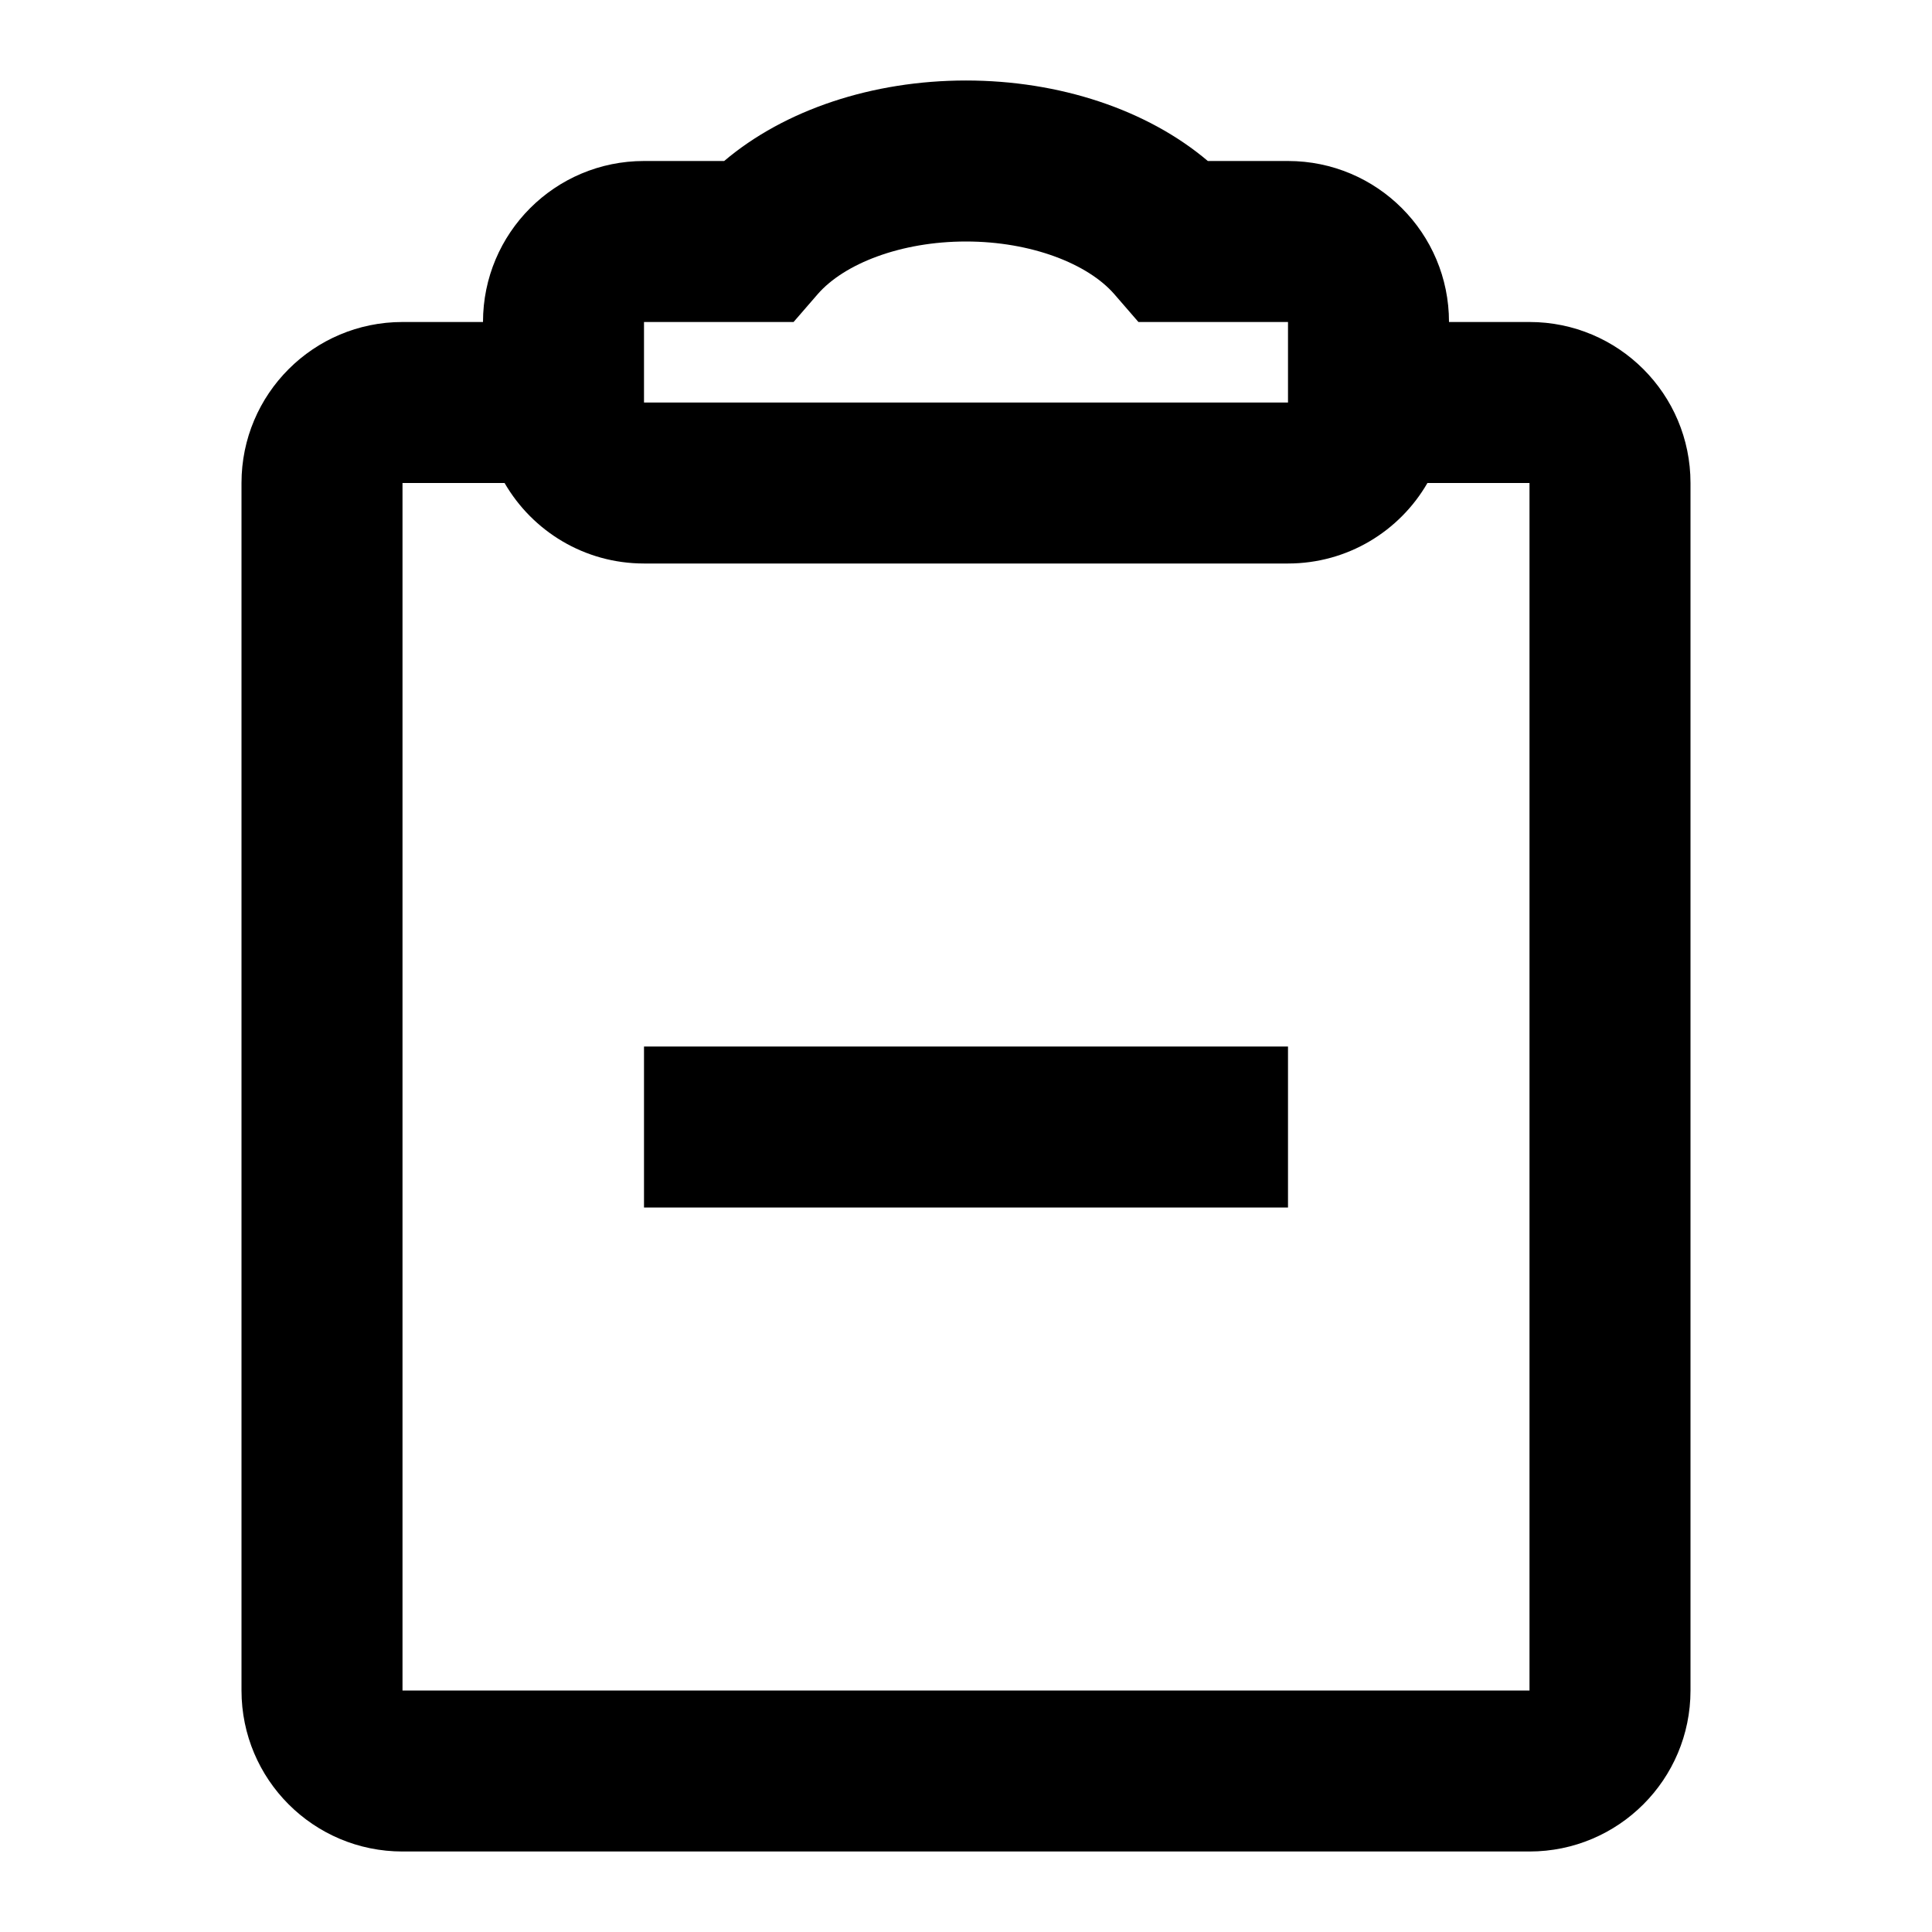 <!-- Generated by IcoMoon.io -->
<svg version="1.1" xmlns="http://www.w3.org/2000/svg" width="24" height="24" viewBox="0 0 24 24">
<title>file-clipboard-minus-24</title>
<path d="M8.996 2h-0.996c-1.105 0-2 0.895-2 2h-1c-1.105 0-2 0.895-2 2v15c0 1.105 0.895 2 2 2h14c1.105 0 2-0.895 2-2v-15c0-1.105-0.895-2-2-2h-1c0-1.105-0.895-2-2-2h-0.996c-0.752-0.637-1.843-1-3.004-1s-2.252 0.363-3.004 1zM16 7c0.74 0 1.387-0.402 1.732-1h1.268v15h-14v-15h1.268c0.346 0.598 0.992 1 1.732 1h8zM16 15h-8v-2h8v2zM9.858 4l0.299-0.345c0.329-0.379 1.033-0.655 1.843-0.655s1.515 0.277 1.843 0.655l0.299 0.345h1.858v1h-8v-1h1.858z"></path>
</svg>
